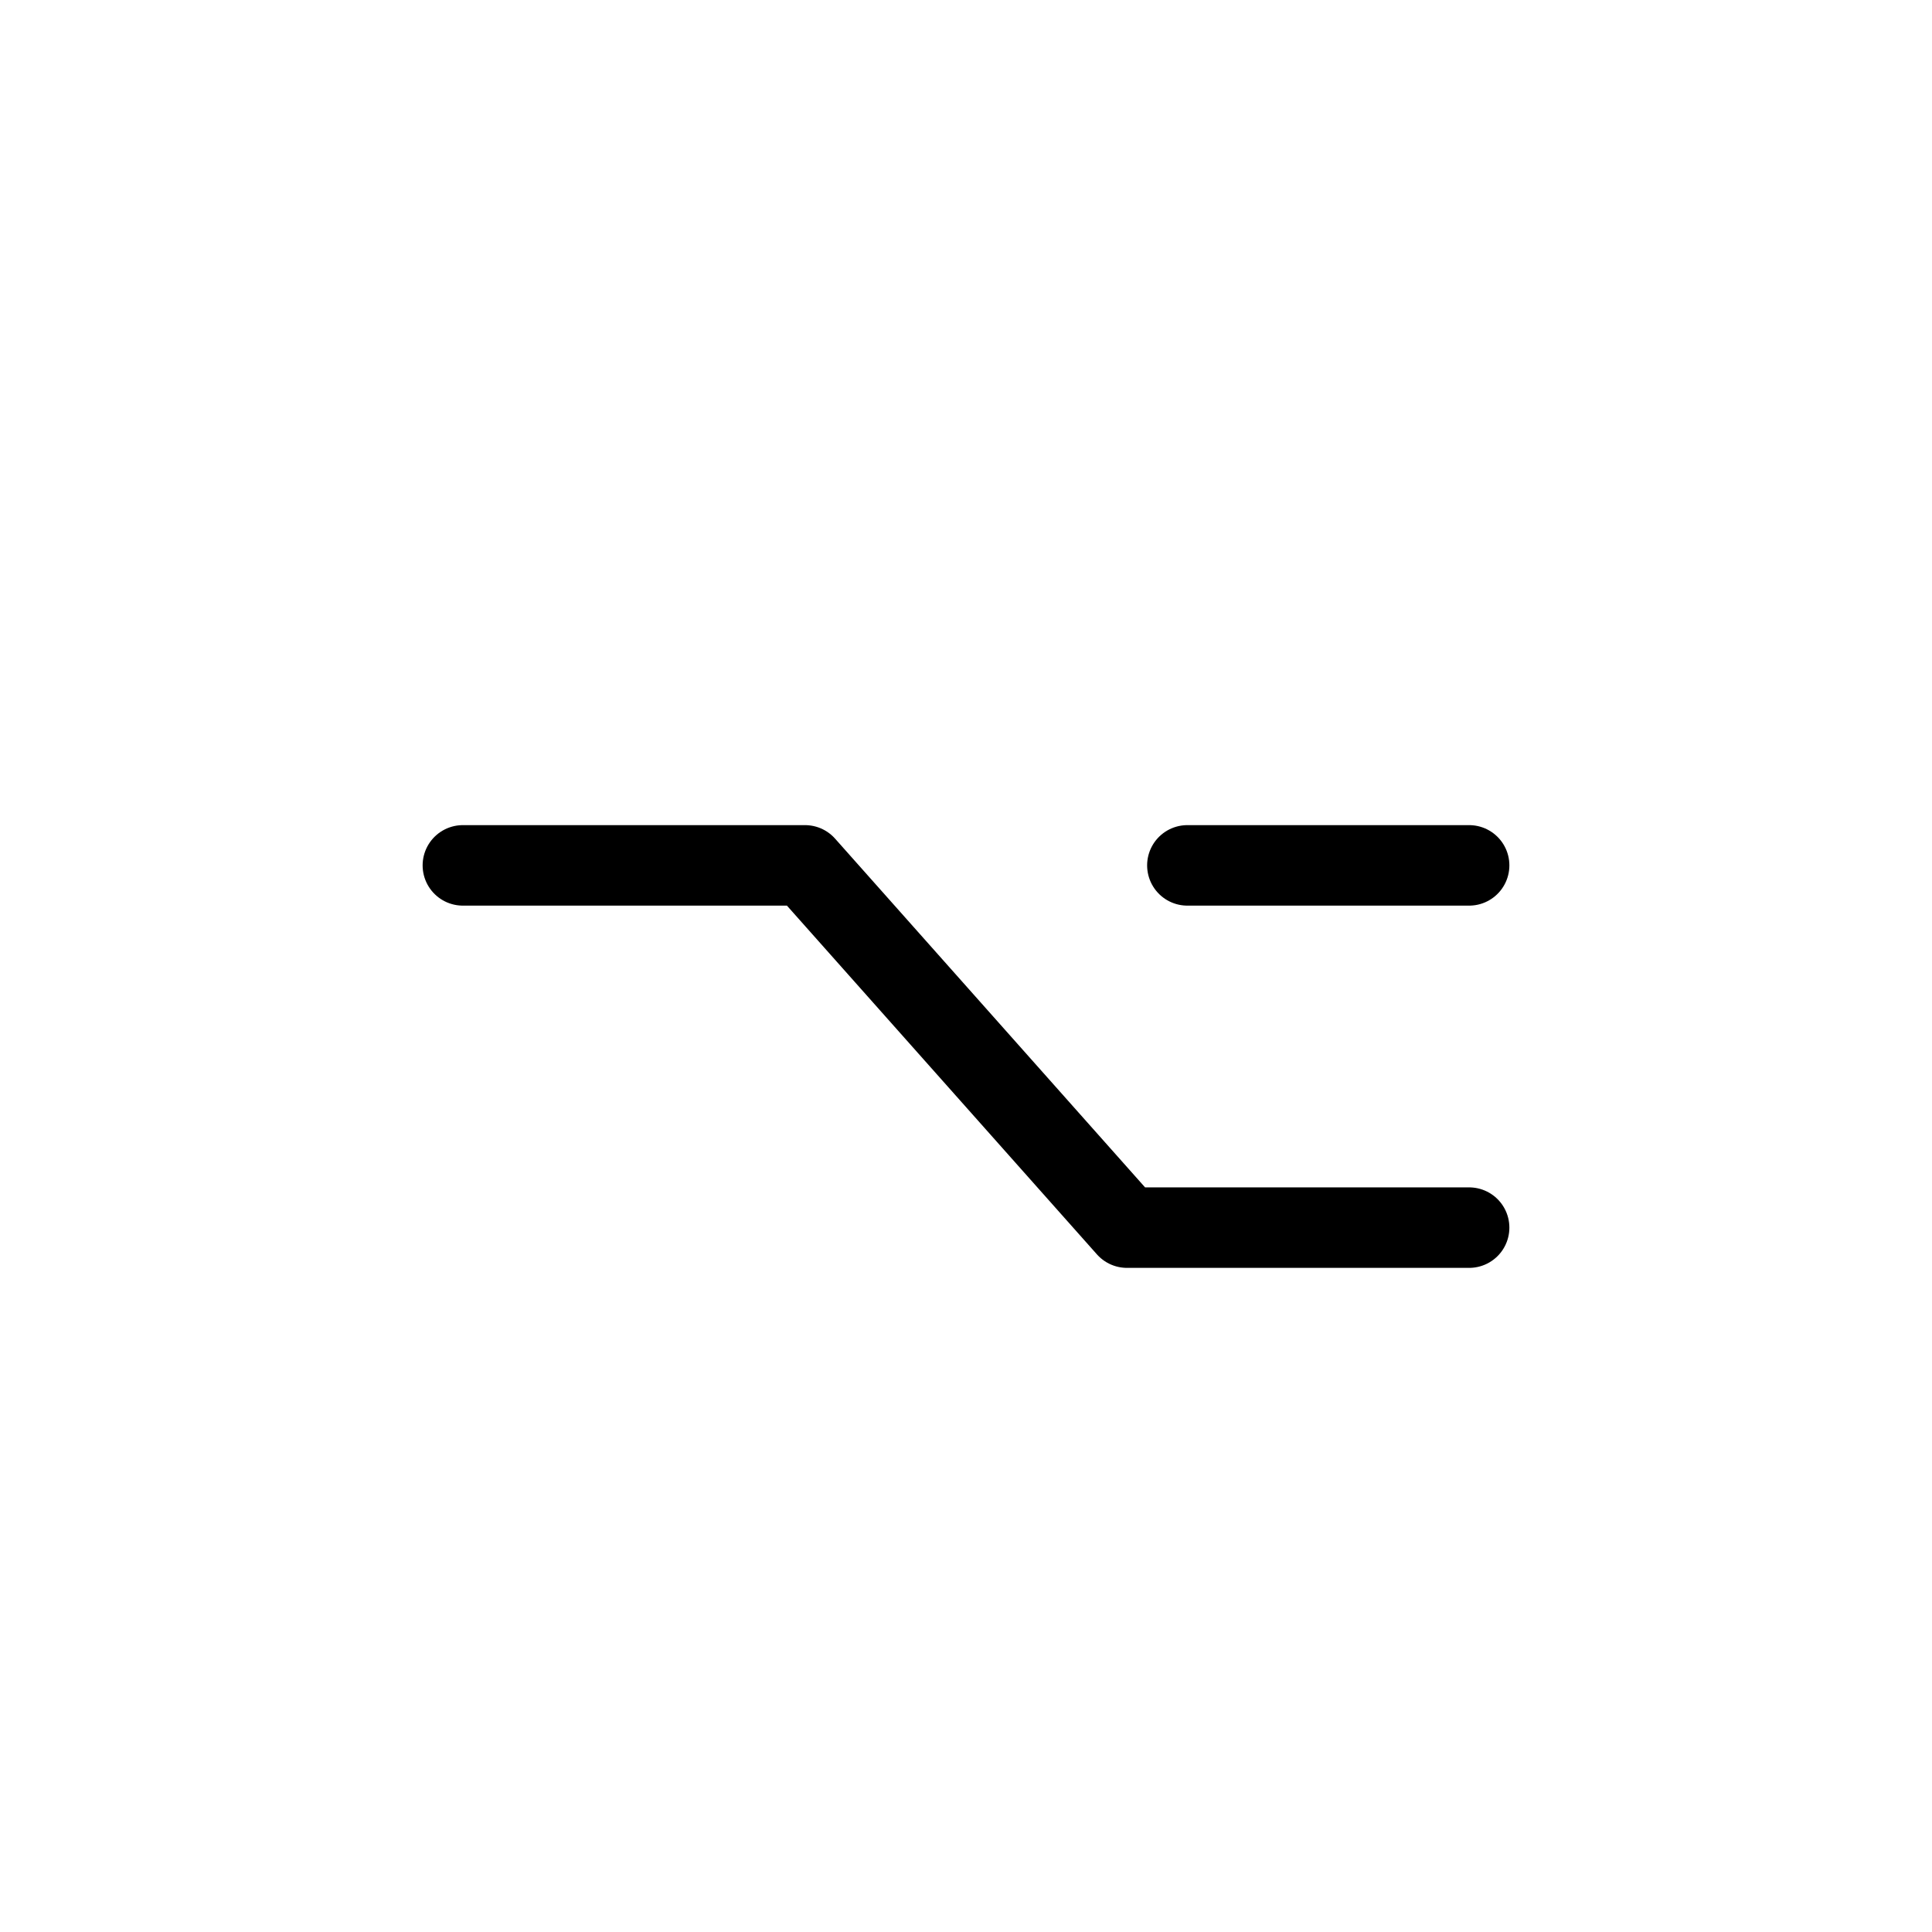 <svg width="24" height="24" viewBox="0 0 24 24" fill="none" xmlns="http://www.w3.org/2000/svg">
<path d="M5.75 10.75H10L14 15.25H18.25" stroke="currentColor" stroke-linecap="round" stroke-linejoin="round"/>
<path d="M18.25 10.75H14.75" stroke="currentColor" stroke-linecap="round" stroke-linejoin="round"/>
</svg>
